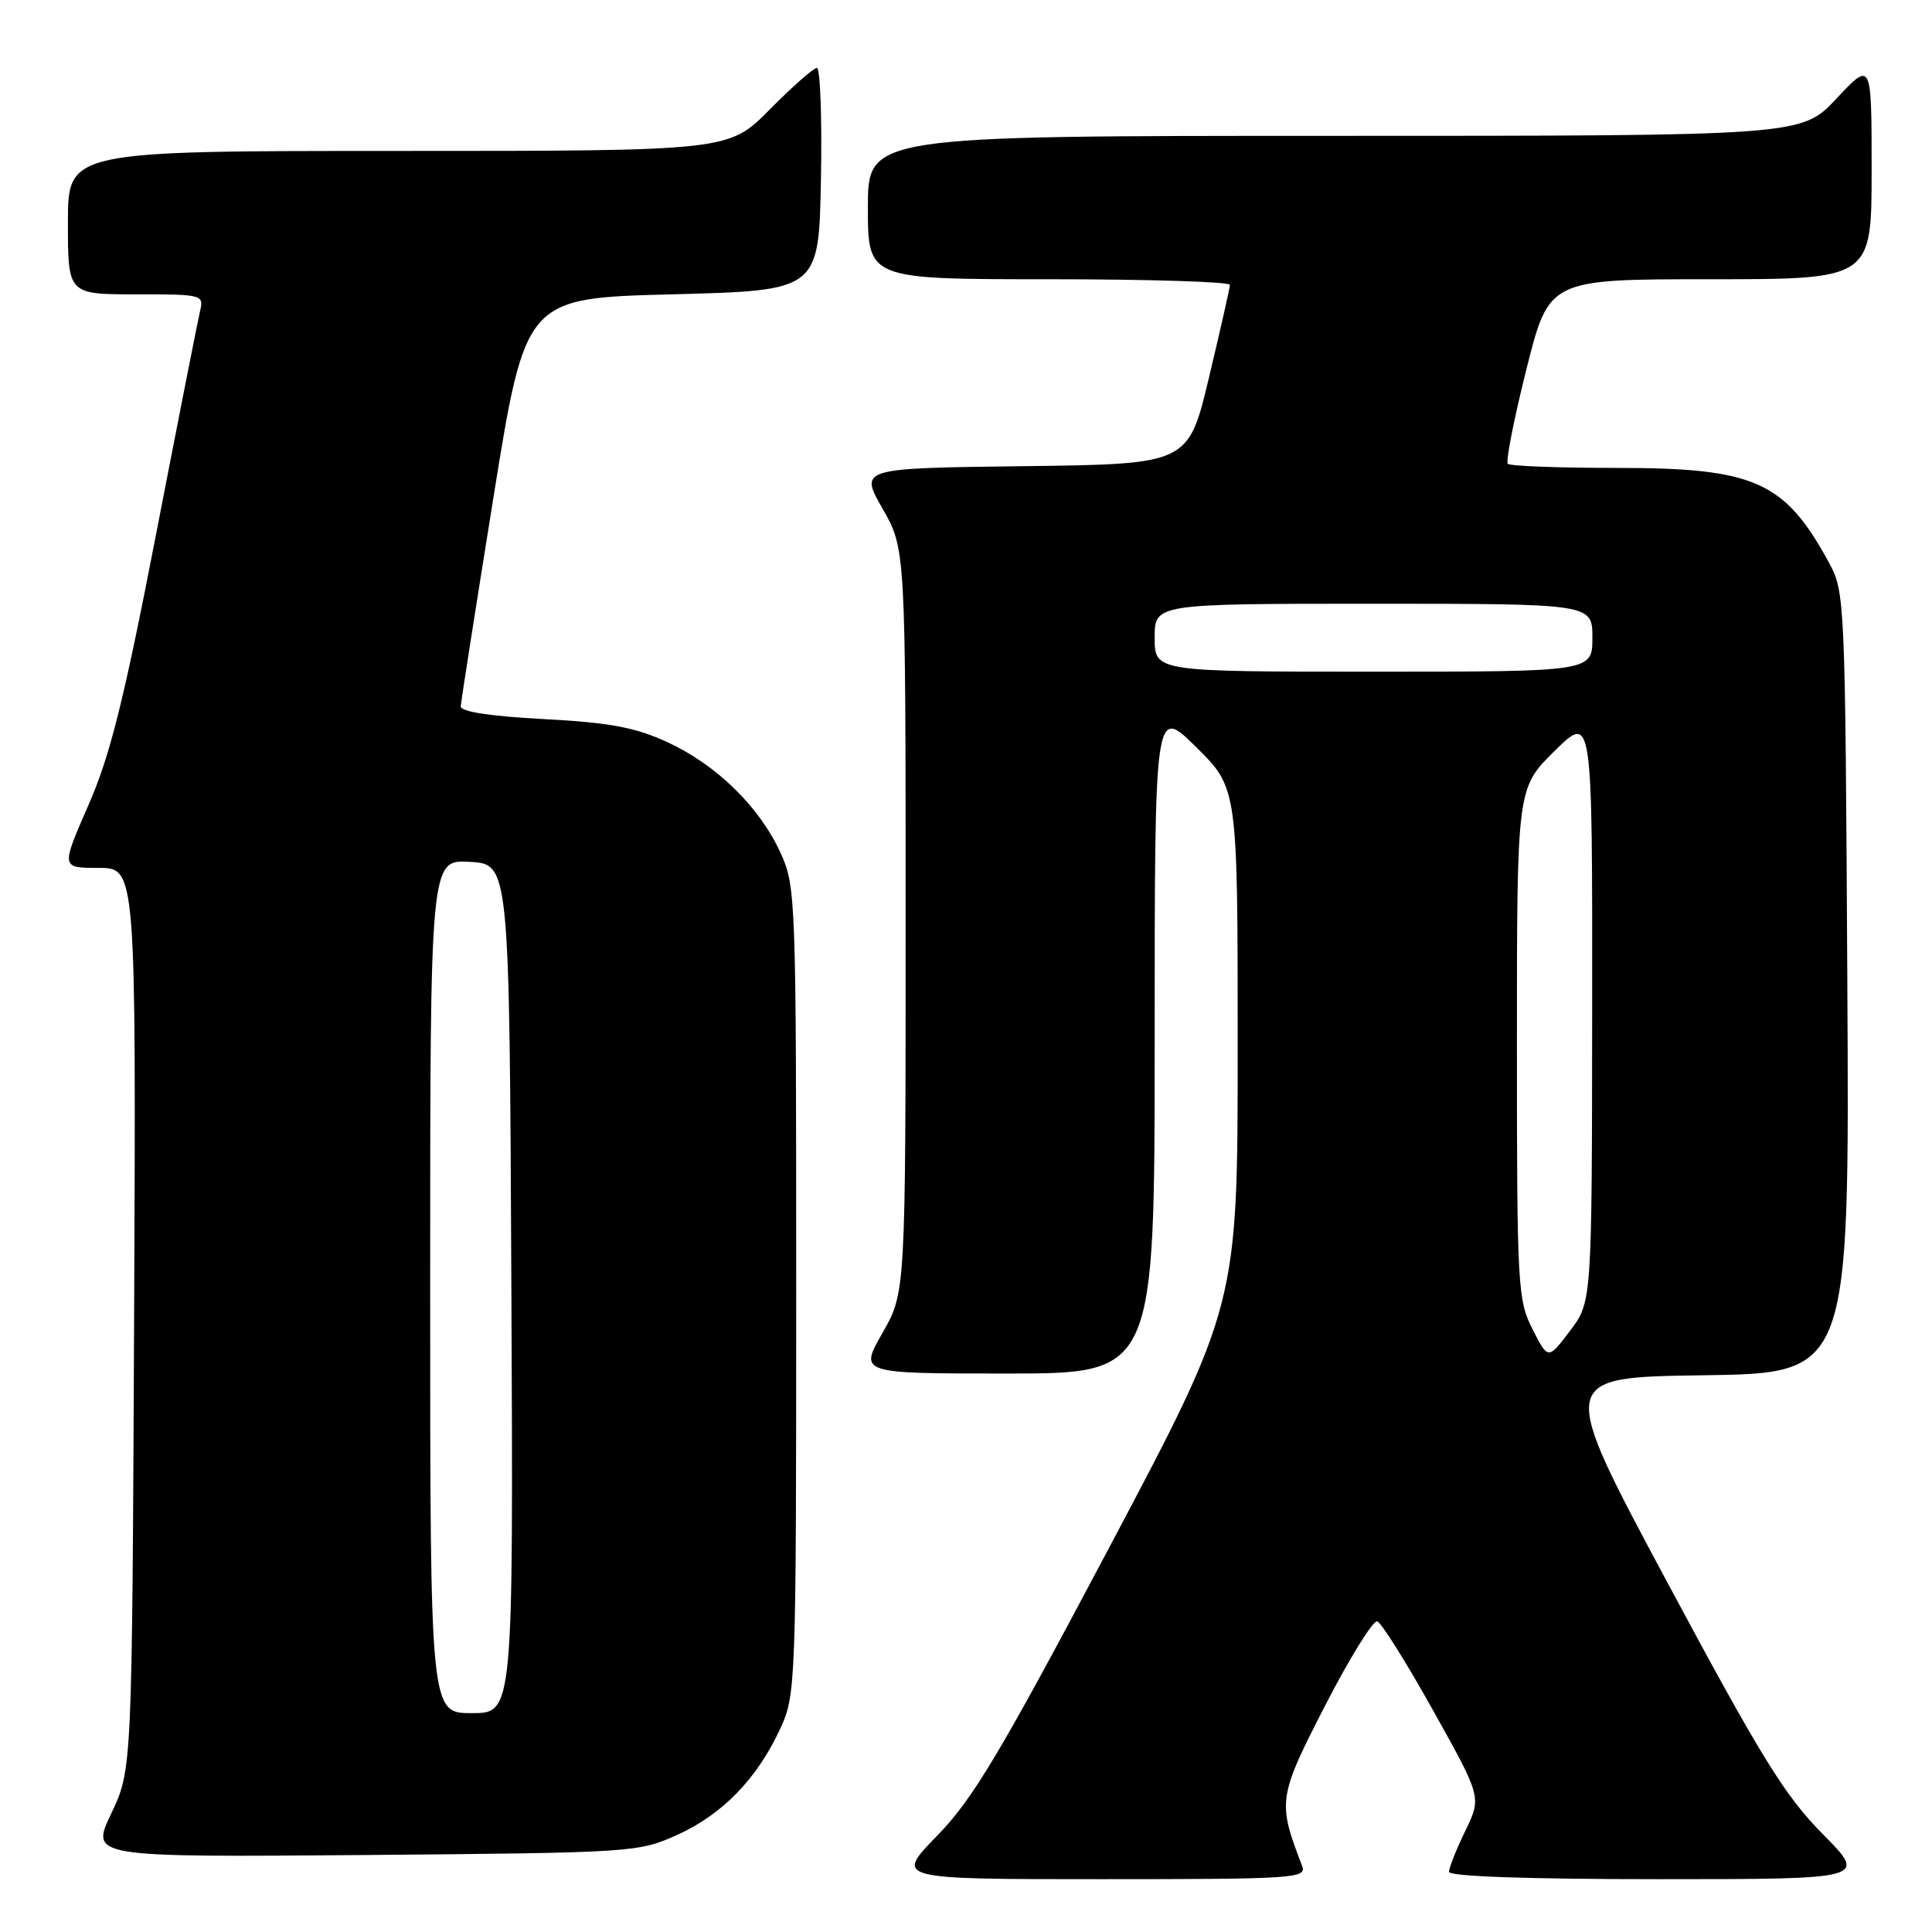 <?xml version="1.0" encoding="UTF-8" standalone="no"?>
<!DOCTYPE svg PUBLIC "-//W3C//DTD SVG 1.1//EN" "http://www.w3.org/Graphics/SVG/1.1/DTD/svg11.dtd" >
<svg xmlns="http://www.w3.org/2000/svg" xmlns:xlink="http://www.w3.org/1999/xlink" version="1.1" viewBox="0 0 256 256">
 <g >
 <path fill="currentColor"
d=" M 172.54 247.25 C 169.26 238.74 169.34 238.16 175.60 225.97 C 178.85 219.66 181.95 214.66 182.50 214.84 C 183.05 215.03 186.39 220.36 189.91 226.67 C 196.32 238.15 196.32 238.15 194.16 242.60 C 192.97 245.05 192.00 247.49 192.00 248.03 C 192.00 248.63 202.41 249.00 219.72 249.00 C 247.44 249.00 247.44 249.00 241.52 243.02 C 236.50 237.95 233.39 232.91 220.98 209.77 C 206.37 182.50 206.37 182.50 225.72 182.23 C 245.07 181.96 245.07 181.96 244.78 130.23 C 244.50 79.22 244.47 78.44 242.32 74.50 C 236.46 63.76 232.50 62.00 214.20 62.00 C 206.57 62.00 200.09 61.76 199.79 61.46 C 199.50 61.16 200.60 55.54 202.25 48.96 C 205.25 37.00 205.25 37.00 226.62 37.00 C 248.00 37.00 248.00 37.00 248.00 22.54 C 248.00 8.09 248.00 8.09 243.36 13.04 C 238.73 18.00 238.73 18.00 176.86 18.00 C 115.00 18.00 115.00 18.00 115.00 27.50 C 115.00 37.00 115.00 37.00 139.00 37.00 C 152.20 37.00 162.99 37.34 162.97 37.75 C 162.96 38.16 161.71 43.67 160.20 50.00 C 157.46 61.50 157.46 61.50 135.67 61.77 C 113.88 62.04 113.88 62.04 116.94 67.39 C 120.00 72.74 120.00 72.74 120.00 122.00 C 120.00 171.26 120.00 171.26 116.93 176.63 C 113.85 182.00 113.85 182.00 133.43 182.00 C 153.00 182.00 153.00 182.00 153.00 137.78 C 153.00 93.57 153.00 93.57 158.50 99.00 C 164.00 104.43 164.00 104.43 164.00 138.68 C 164.00 172.93 164.00 172.93 146.89 205.22 C 132.46 232.45 128.90 238.40 124.17 243.25 C 118.56 249.00 118.56 249.00 145.89 249.00 C 171.50 249.00 173.17 248.89 172.54 247.25 Z  M 89.76 243.12 C 95.73 240.42 100.33 235.68 103.39 229.05 C 105.45 224.60 105.50 223.29 105.50 171.00 C 105.50 118.58 105.46 117.41 103.38 112.91 C 100.56 106.81 94.87 101.29 88.35 98.30 C 84.14 96.37 80.71 95.74 72.01 95.28 C 64.97 94.91 61.02 94.30 61.05 93.60 C 61.08 93.00 63.03 80.58 65.37 66.00 C 69.63 39.50 69.63 39.50 89.06 39.00 C 108.50 38.50 108.50 38.50 108.78 23.75 C 108.93 15.64 108.69 9.00 108.24 9.00 C 107.80 9.00 104.99 11.48 102.00 14.50 C 96.57 20.00 96.57 20.00 52.78 20.00 C 9.00 20.00 9.00 20.00 9.00 29.50 C 9.00 39.00 9.00 39.00 18.02 39.00 C 26.86 39.00 27.03 39.04 26.50 41.25 C 26.21 42.49 23.57 55.88 20.64 71.00 C 16.39 92.92 14.58 100.17 11.69 106.75 C 8.08 115.00 8.08 115.00 13.05 115.00 C 18.03 115.00 18.03 115.00 17.77 174.75 C 17.50 234.50 17.50 234.50 14.74 240.30 C 11.98 246.09 11.98 246.09 48.24 245.80 C 83.96 245.50 84.58 245.46 89.76 243.12 Z  M 203.07 176.13 C 201.10 172.27 201.00 170.47 201.00 138.25 C 201.00 104.42 201.00 104.42 206.00 99.50 C 211.00 94.58 211.00 94.58 210.97 133.54 C 210.94 172.50 210.94 172.50 208.04 176.34 C 205.13 180.18 205.13 180.18 203.07 176.13 Z  M 153.00 84.50 C 153.00 80.00 153.00 80.00 182.00 80.00 C 211.00 80.00 211.00 80.00 211.00 84.50 C 211.00 89.00 211.00 89.00 182.00 89.00 C 153.00 89.00 153.00 89.00 153.00 84.50 Z  M 57.00 170.45 C 57.00 113.90 57.00 113.90 62.25 114.20 C 67.50 114.50 67.50 114.50 67.76 170.75 C 68.02 227.00 68.02 227.00 62.51 227.00 C 57.00 227.00 57.00 227.00 57.00 170.45 Z "/>
</g>
</svg>